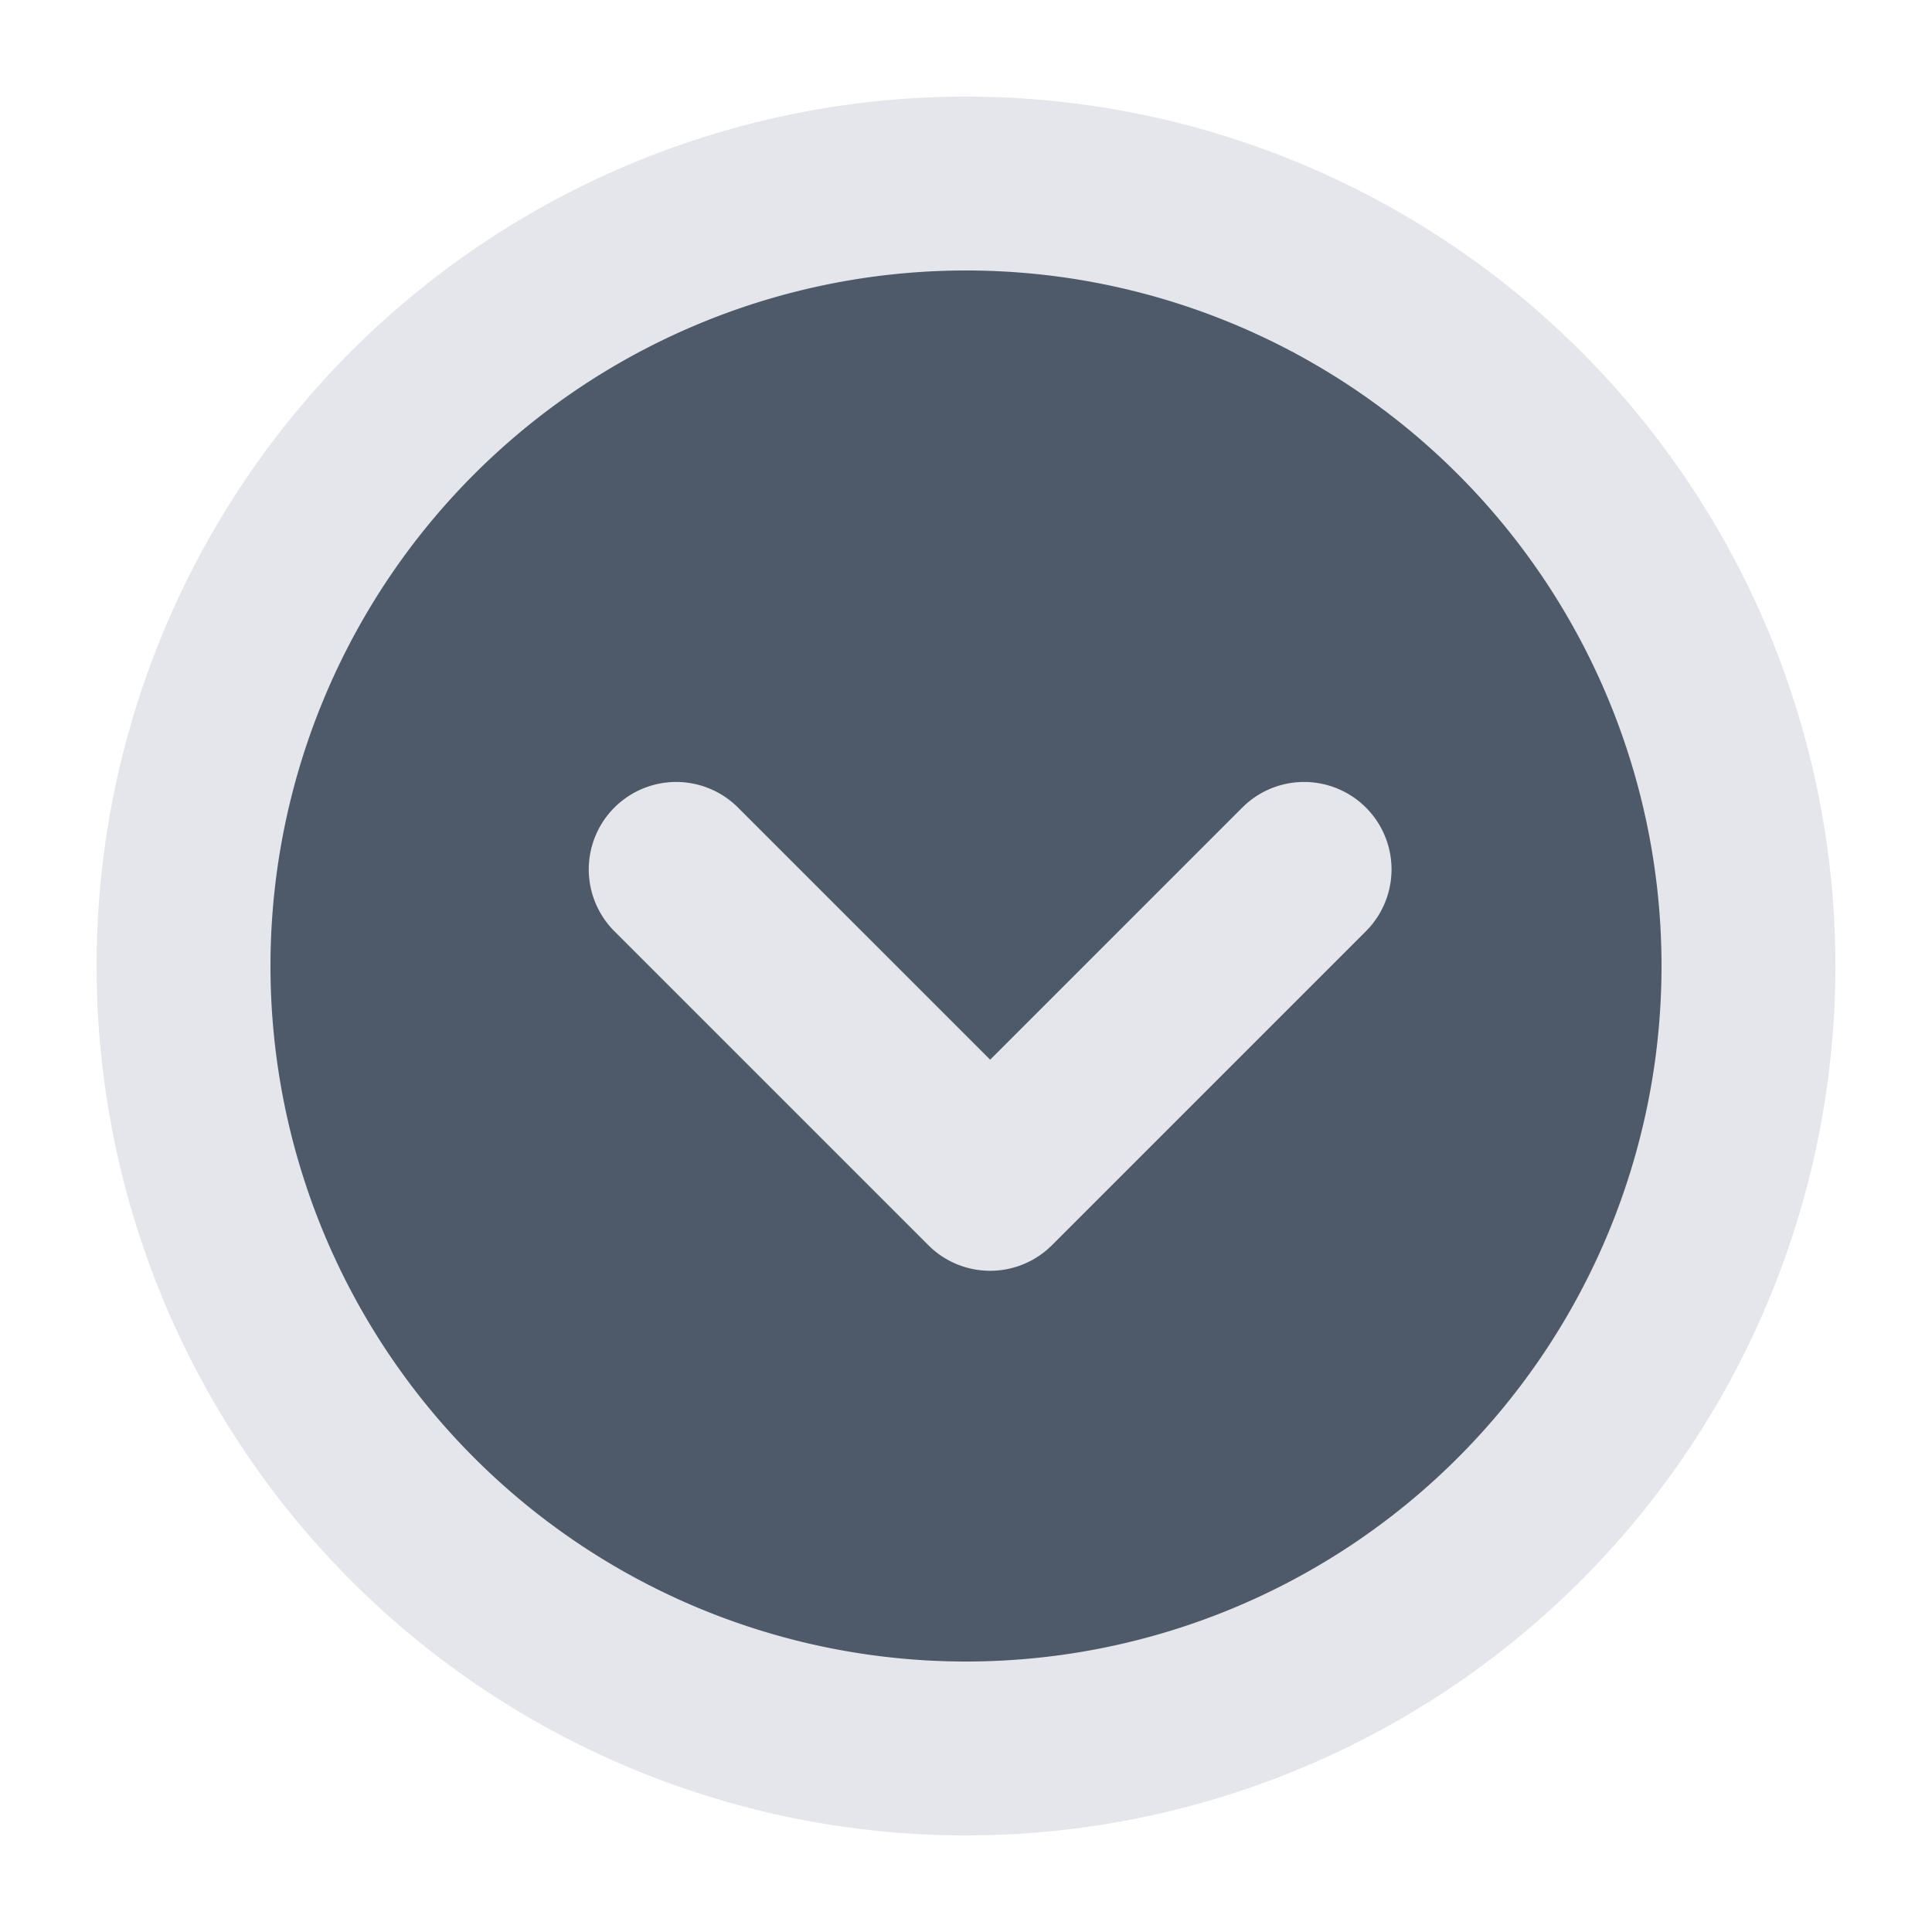 <?xml version="1.0" standalone="no"?><!DOCTYPE svg PUBLIC "-//W3C//DTD SVG 1.1//EN" "http://www.w3.org/Graphics/SVG/1.1/DTD/svg11.dtd"><svg t="1706063749836" class="icon" viewBox="0 0 1024 1024" version="1.1" xmlns="http://www.w3.org/2000/svg" p-id="4181" xmlns:xlink="http://www.w3.org/1999/xlink" width="200" height="200"><path d="M102.4 512a409.6 409.6 0 1 0 819.2 0 409.6 409.6 0 1 0-819.2 0z" fill="#4E5969" p-id="4182"></path><path d="M143.36 512a368.64 368.64 0 1 0 737.28 0 368.64 368.64 0 0 0-737.28 0z m368.64 460.8a460.8 460.8 0 1 1 0-921.6 460.8 460.8 0 0 1 0 921.6z" fill="#E5E6EB" p-id="4183"></path><path d="M325.632 428.032a46.336 46.336 0 0 1 65.536 0l133.632 133.632 133.632-133.632a46.336 46.336 0 1 1 65.536 65.536l-166.4 166.4a46.336 46.336 0 0 1-65.536 0L325.632 493.568a46.336 46.336 0 0 1 0-65.536z" fill="#E5E6EB" p-id="4184"></path></svg>